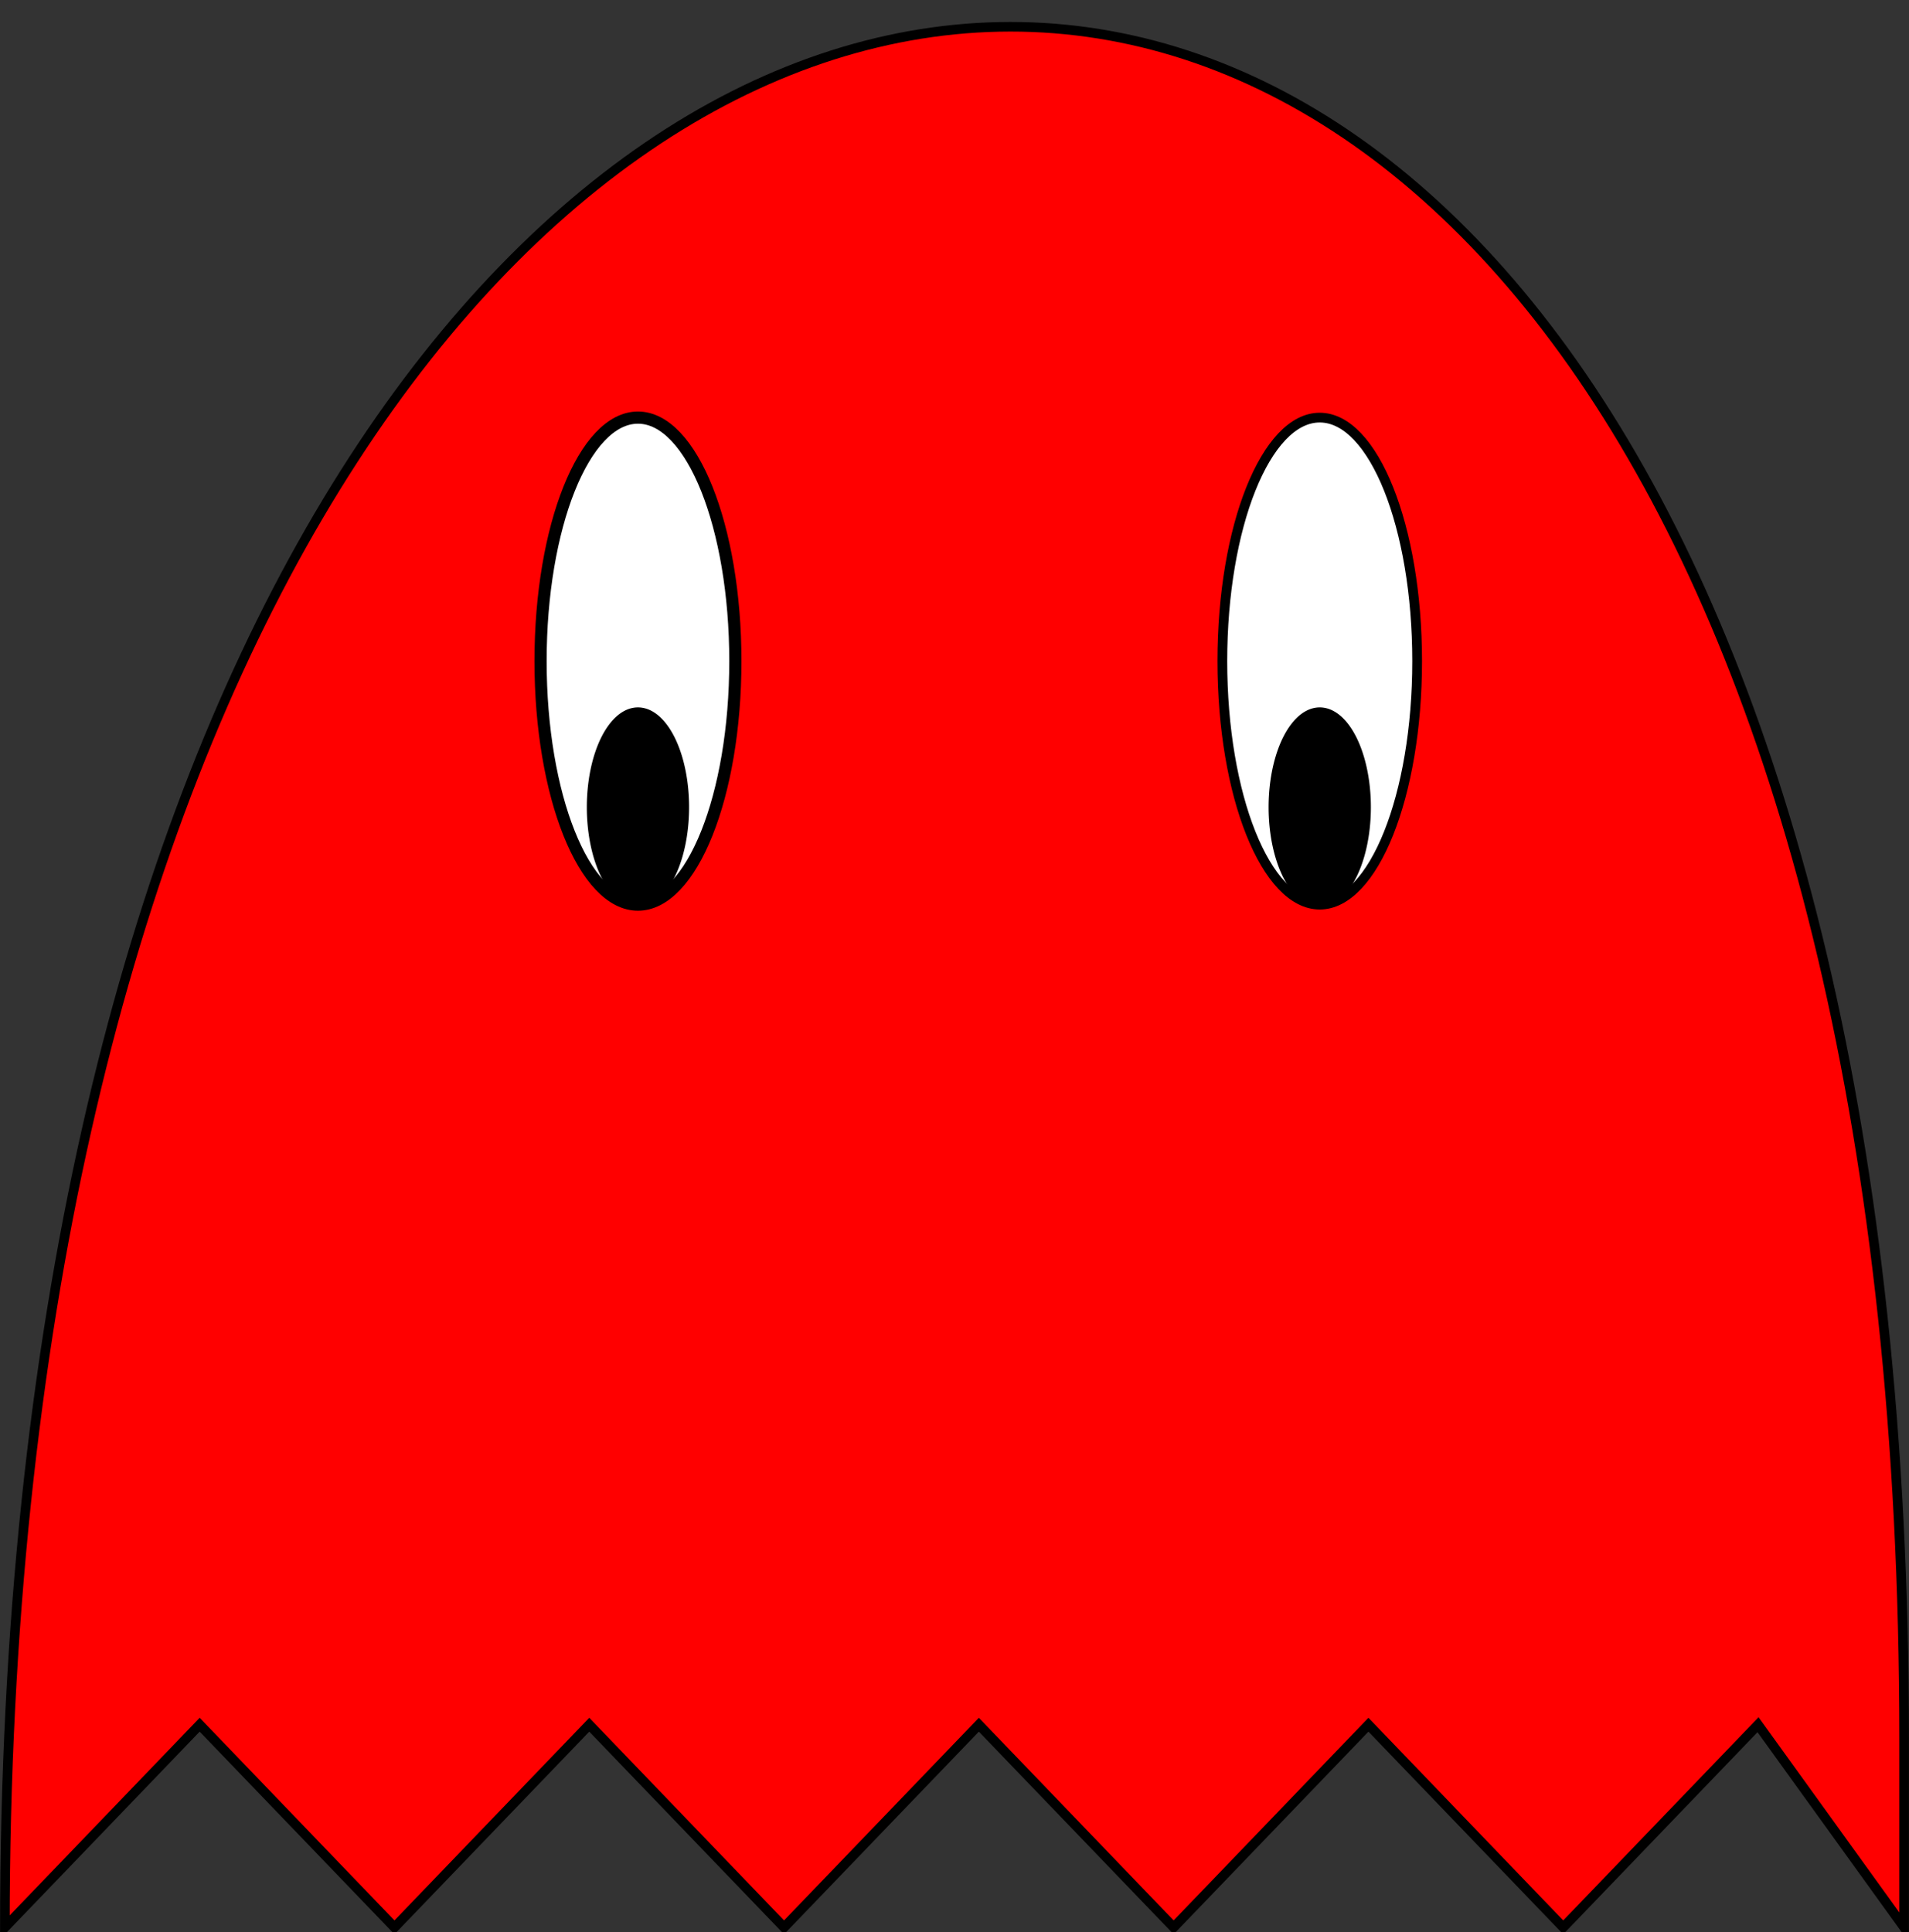 <?xml version="1.0" encoding="UTF-8" standalone="no"?>
<!-- Created with Inkscape (http://www.inkscape.org/) -->

<svg
   xmlns:osb="http://www.openswatchbook.org/uri/2009/osb"
   xmlns:dc="http://purl.org/dc/elements/1.1/"
   xmlns:cc="http://creativecommons.org/ns#"
   xmlns:rdf="http://www.w3.org/1999/02/22-rdf-syntax-ns#"
   xmlns:svg="http://www.w3.org/2000/svg"
   xmlns="http://www.w3.org/2000/svg"
   xmlns:sodipodi="http://sodipodi.sourceforge.net/DTD/sodipodi-0.dtd"
   xmlns:inkscape="http://www.inkscape.org/namespaces/inkscape"
   width="392"
   height="396.75"
   id="svg2"
   version="1.1"
   inkscape:version="0.48.3.1 r9886"
   sodipodi:docname="ennemy-down2.svg"
   inkscape:export-filename="/home/julien/tmp/sprites/ennemy-down2.png"
   inkscape:export-xdpi="90"
   inkscape:export-ydpi="90">
  <rect width="100%" height="100%" fill="#333333" stroke="none"/>
  <defs
     id="defs4">
    <linearGradient
       id="linearGradient3918"
       osb:paint="solid">
      <stop
         style="stop-color:#ffffff;stop-opacity:1;"
         offset="0"
         id="stop3920" />
    </linearGradient>
  </defs>
  <sodipodi:namedview
     id="base"
     pagecolor="#ffffff"
     bordercolor="#666666"
     borderopacity="1.0"
     inkscape:pageopacity="0.0"
     inkscape:pageshadow="2"
     inkscape:zoom="0.87117345"
     inkscape:cx="179.39136"
     inkscape:cy="361.17888"
     inkscape:document-units="px"
     inkscape:current-layer="layer1"
     showgrid="true"
     inkscape:window-width="1164"
     inkscape:window-height="835"
     inkscape:window-x="91"
     inkscape:window-y="19"
     inkscape:window-maximized="0"
     fit-margin-top="0"
     fit-margin-left="0"
     fit-margin-right="0"
     fit-margin-bottom="0">
    <inkscape:grid
       type="xygrid"
       id="grid2985"
       empspacing="5"
       visible="true"
       enabled="true"
       snapvisiblegridlinesonly="true"
       originx="-239px"
       originy="-479px" />
  </sodipodi:namedview>
  <g
     inkscape:label="Layer 1"
     inkscape:groupmode="layer"
     id="layer1"
     transform="translate(-239,-176.612)">
    <path
       style="fill:#ff0000;fill-opacity:1;stroke:#000000;stroke-width:1.973;stroke-linecap:butt;stroke-linejoin:miter;stroke-miterlimit:4;stroke-opacity:1;stroke-dasharray:none"
       d="M 630,533.433 C 630,39.813 240,78.743 240,572.362 l 40,-41.607 40,41.607 40,-41.607 40,41.607 40,-41.607 40,41.607 40,-41.607 40,41.607 40,-41.607 30,41.607 z"
       id="path3757"
       inkscape:connector-curvature="0"
       sodipodi:nodetypes="cccccccccccc" />
    <path
       sodipodi:type="arc"
       style="fill:#ffffff;fill-opacity:1;stroke:#000000;stroke-width:2.5;stroke-miterlimit:4;stroke-opacity:1;stroke-dasharray:none"
       id="path3761"
       sodipodi:cx="370"
       sodipodi:cy="312.36218"
       sodipodi:rx="20"
       sodipodi:ry="50"
       d="m 390,312.362 c 0,27.614 -8.954,50 -20,50 -11.046,0 -20,-22.386 -20,-50 0,-27.614 8.954,-50 20,-50 11.046,0 20,22.386 20,50 z" />
    <path
       transform="translate(140,0)"
       sodipodi:type="arc"
       style="fill:#ffffff;fill-opacity:1;stroke:#000000;stroke-width:2;stroke-miterlimit:4;stroke-opacity:1;stroke-dasharray:none"
       id="path3761-3"
       sodipodi:cx="370"
       sodipodi:cy="312.36218"
       sodipodi:rx="20"
       sodipodi:ry="50"
       d="m 390,312.362 c 0,27.614 -8.954,50 -20,50 -11.046,0 -20,-22.386 -20,-50 0,-27.614 8.954,-50 20,-50 11.046,0 20,22.386 20,50 z" />
    <path
       sodipodi:type="arc"
       style="fill:#000000;fill-opacity:1;stroke:#000000;stroke-opacity:1"
       id="path3781"
       sodipodi:cx="380"
       sodipodi:cy="312.36218"
       sodipodi:rx="10"
       sodipodi:ry="20"
       d="m 390,312.362 a 10,20 0 1 1 -20,0 10,20 0 1 1 20,0 z"
       transform="translate(-10,30)" />
    <path
       transform="translate(130,30)"
       sodipodi:type="arc"
       style="fill:#000000;fill-opacity:1;stroke:#000000;stroke-opacity:1"
       id="path3781-6"
       sodipodi:cx="380"
       sodipodi:cy="312.36218"
       sodipodi:rx="10"
       sodipodi:ry="20"
       d="m 390,312.362 a 10,20 0 1 1 -20,0 10,20 0 1 1 20,0 z" />
  </g>
</svg>
